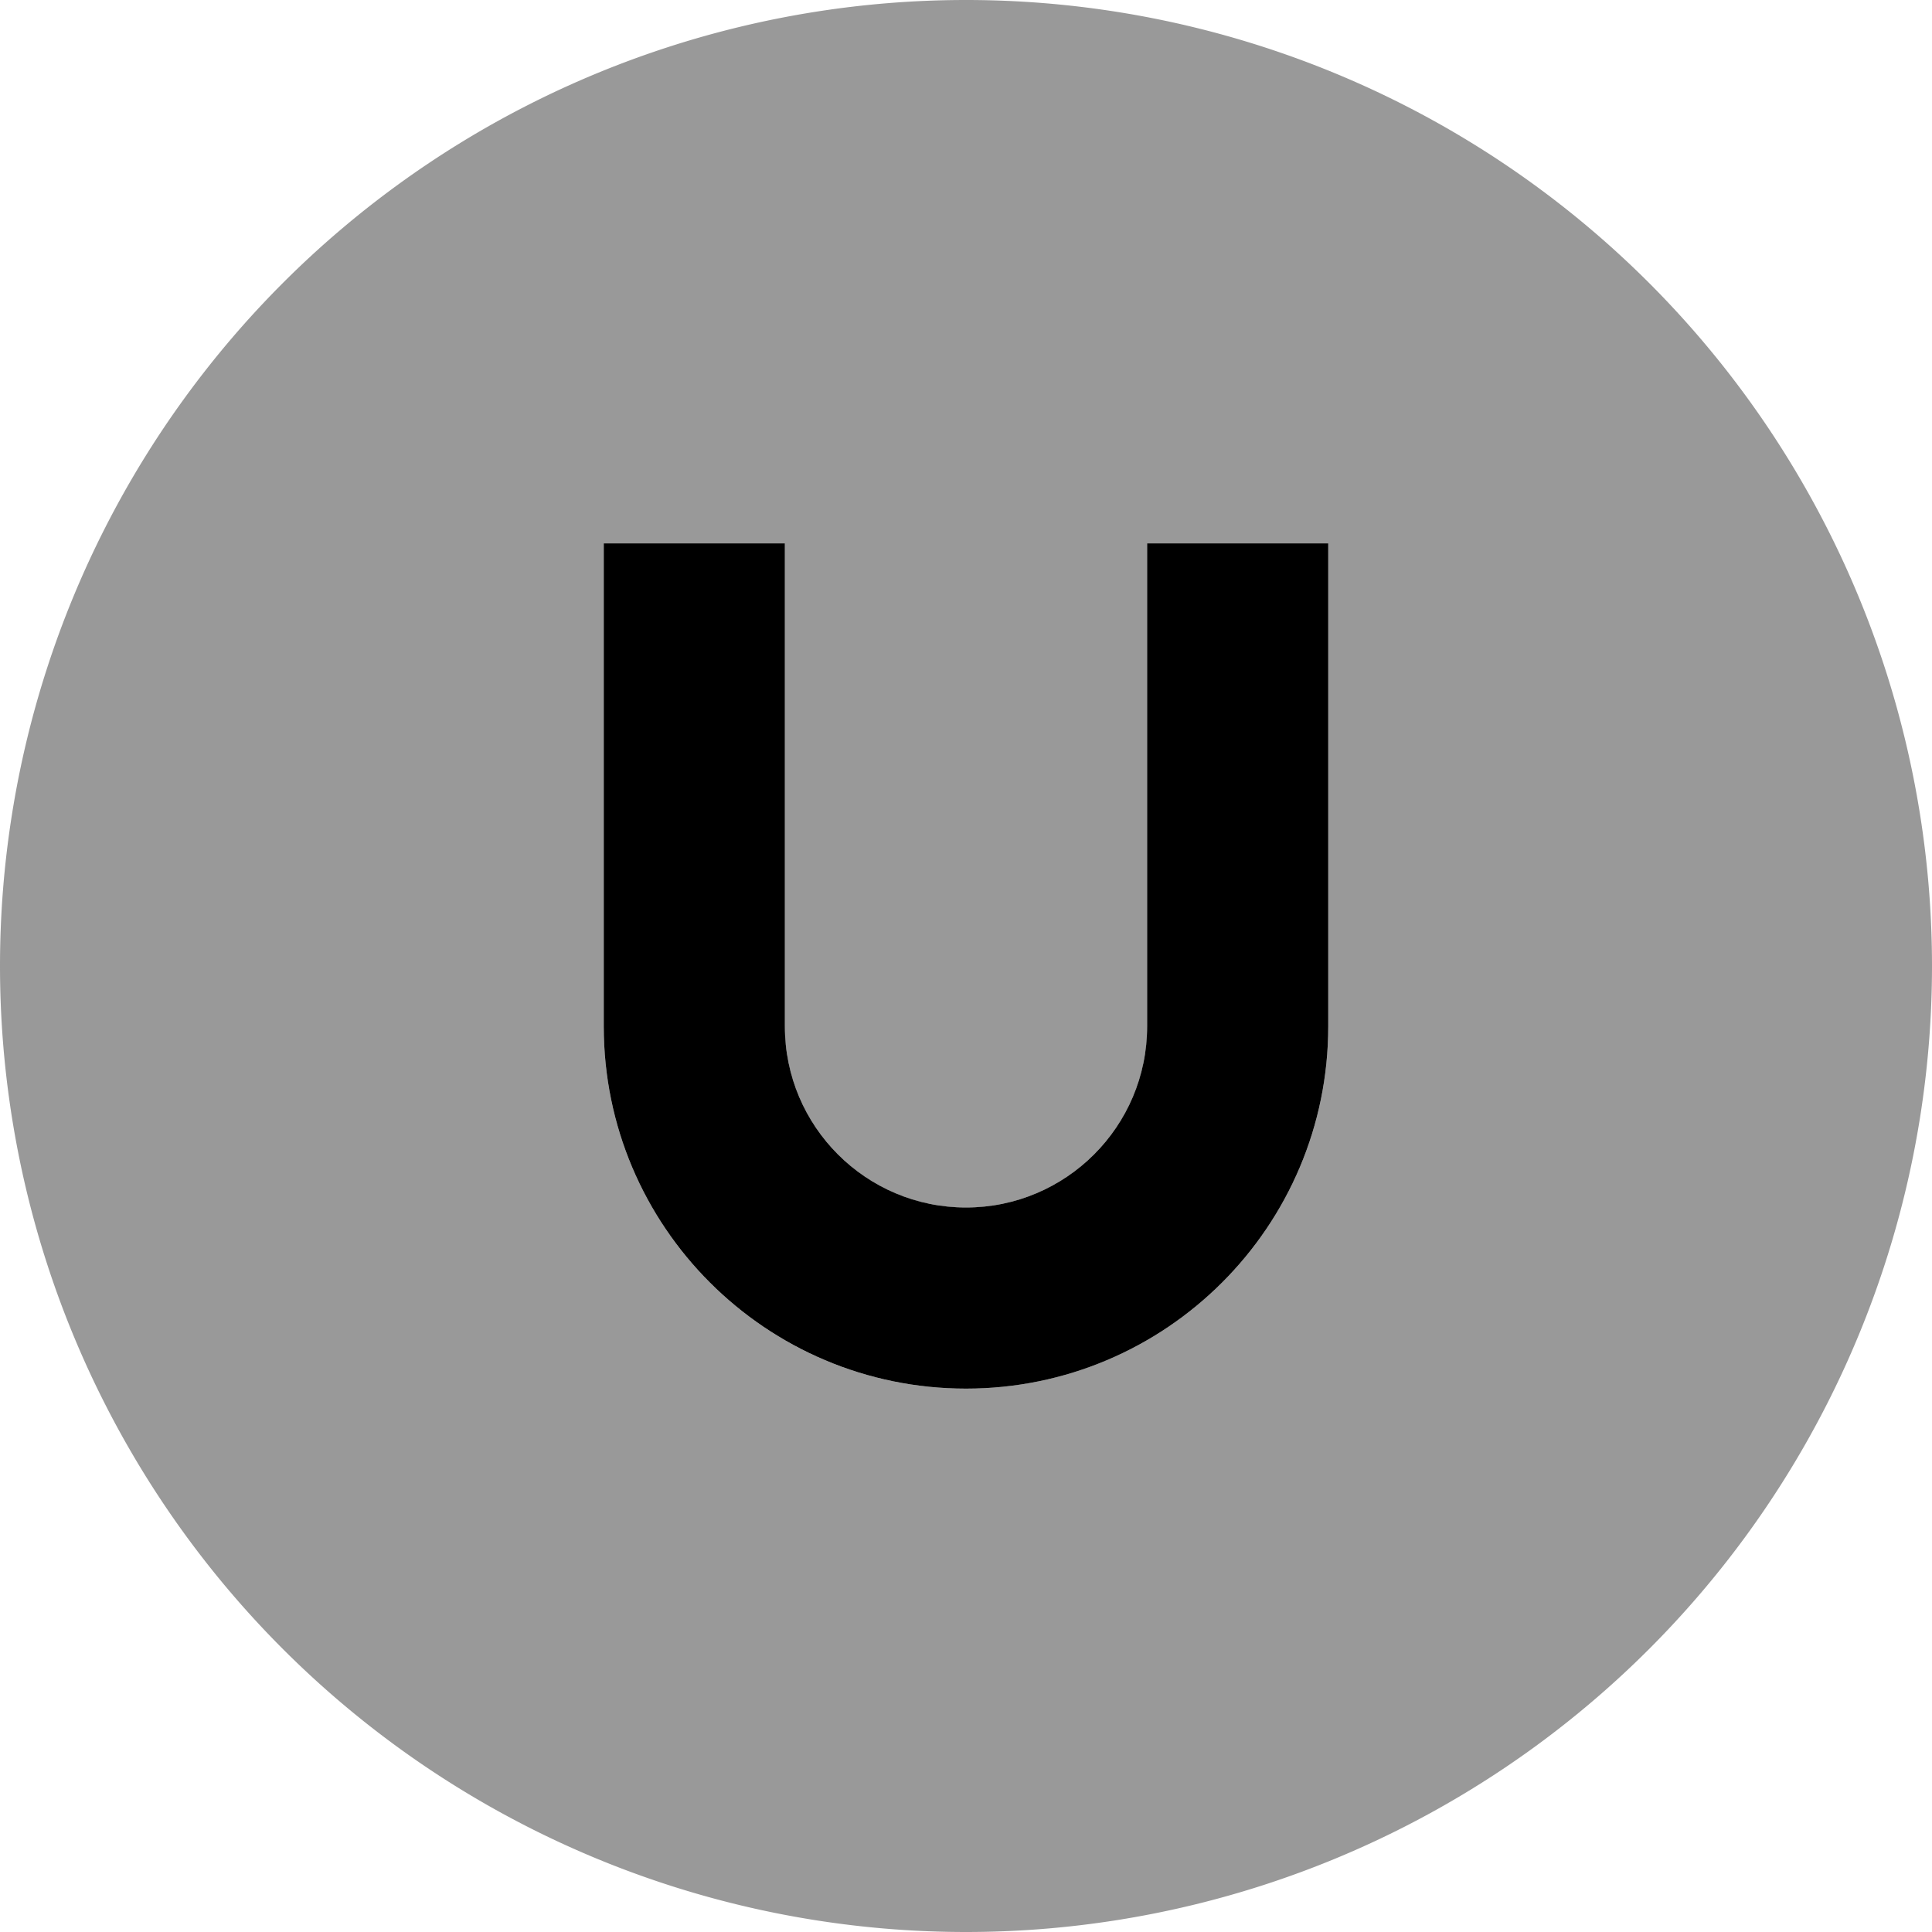 <svg fill="currentColor" xmlns="http://www.w3.org/2000/svg" viewBox="0 0 512 512"><!--! Font Awesome Pro 7.0.1 by @fontawesome - https://fontawesome.com License - https://fontawesome.com/license (Commercial License) Copyright 2025 Fonticons, Inc. --><path opacity=".4" fill="currentColor" d="M0 256a256 256 0 1 0 512 0 256 256 0 1 0 -512 0zM160 144l48 0 0 128c0 26.5 21.5 48 48 48s48-21.5 48-48l0-128 48 0 0 128c0 53-43 96-96 96s-96-43-96-96l0-128z"/><path fill="currentColor" d="M208 144l0 128c0 26.5 21.5 48 48 48s48-21.5 48-48l0-128 48 0 0 128c0 53-43 96-96 96s-96-43-96-96l0-128 48 0z"/></svg>